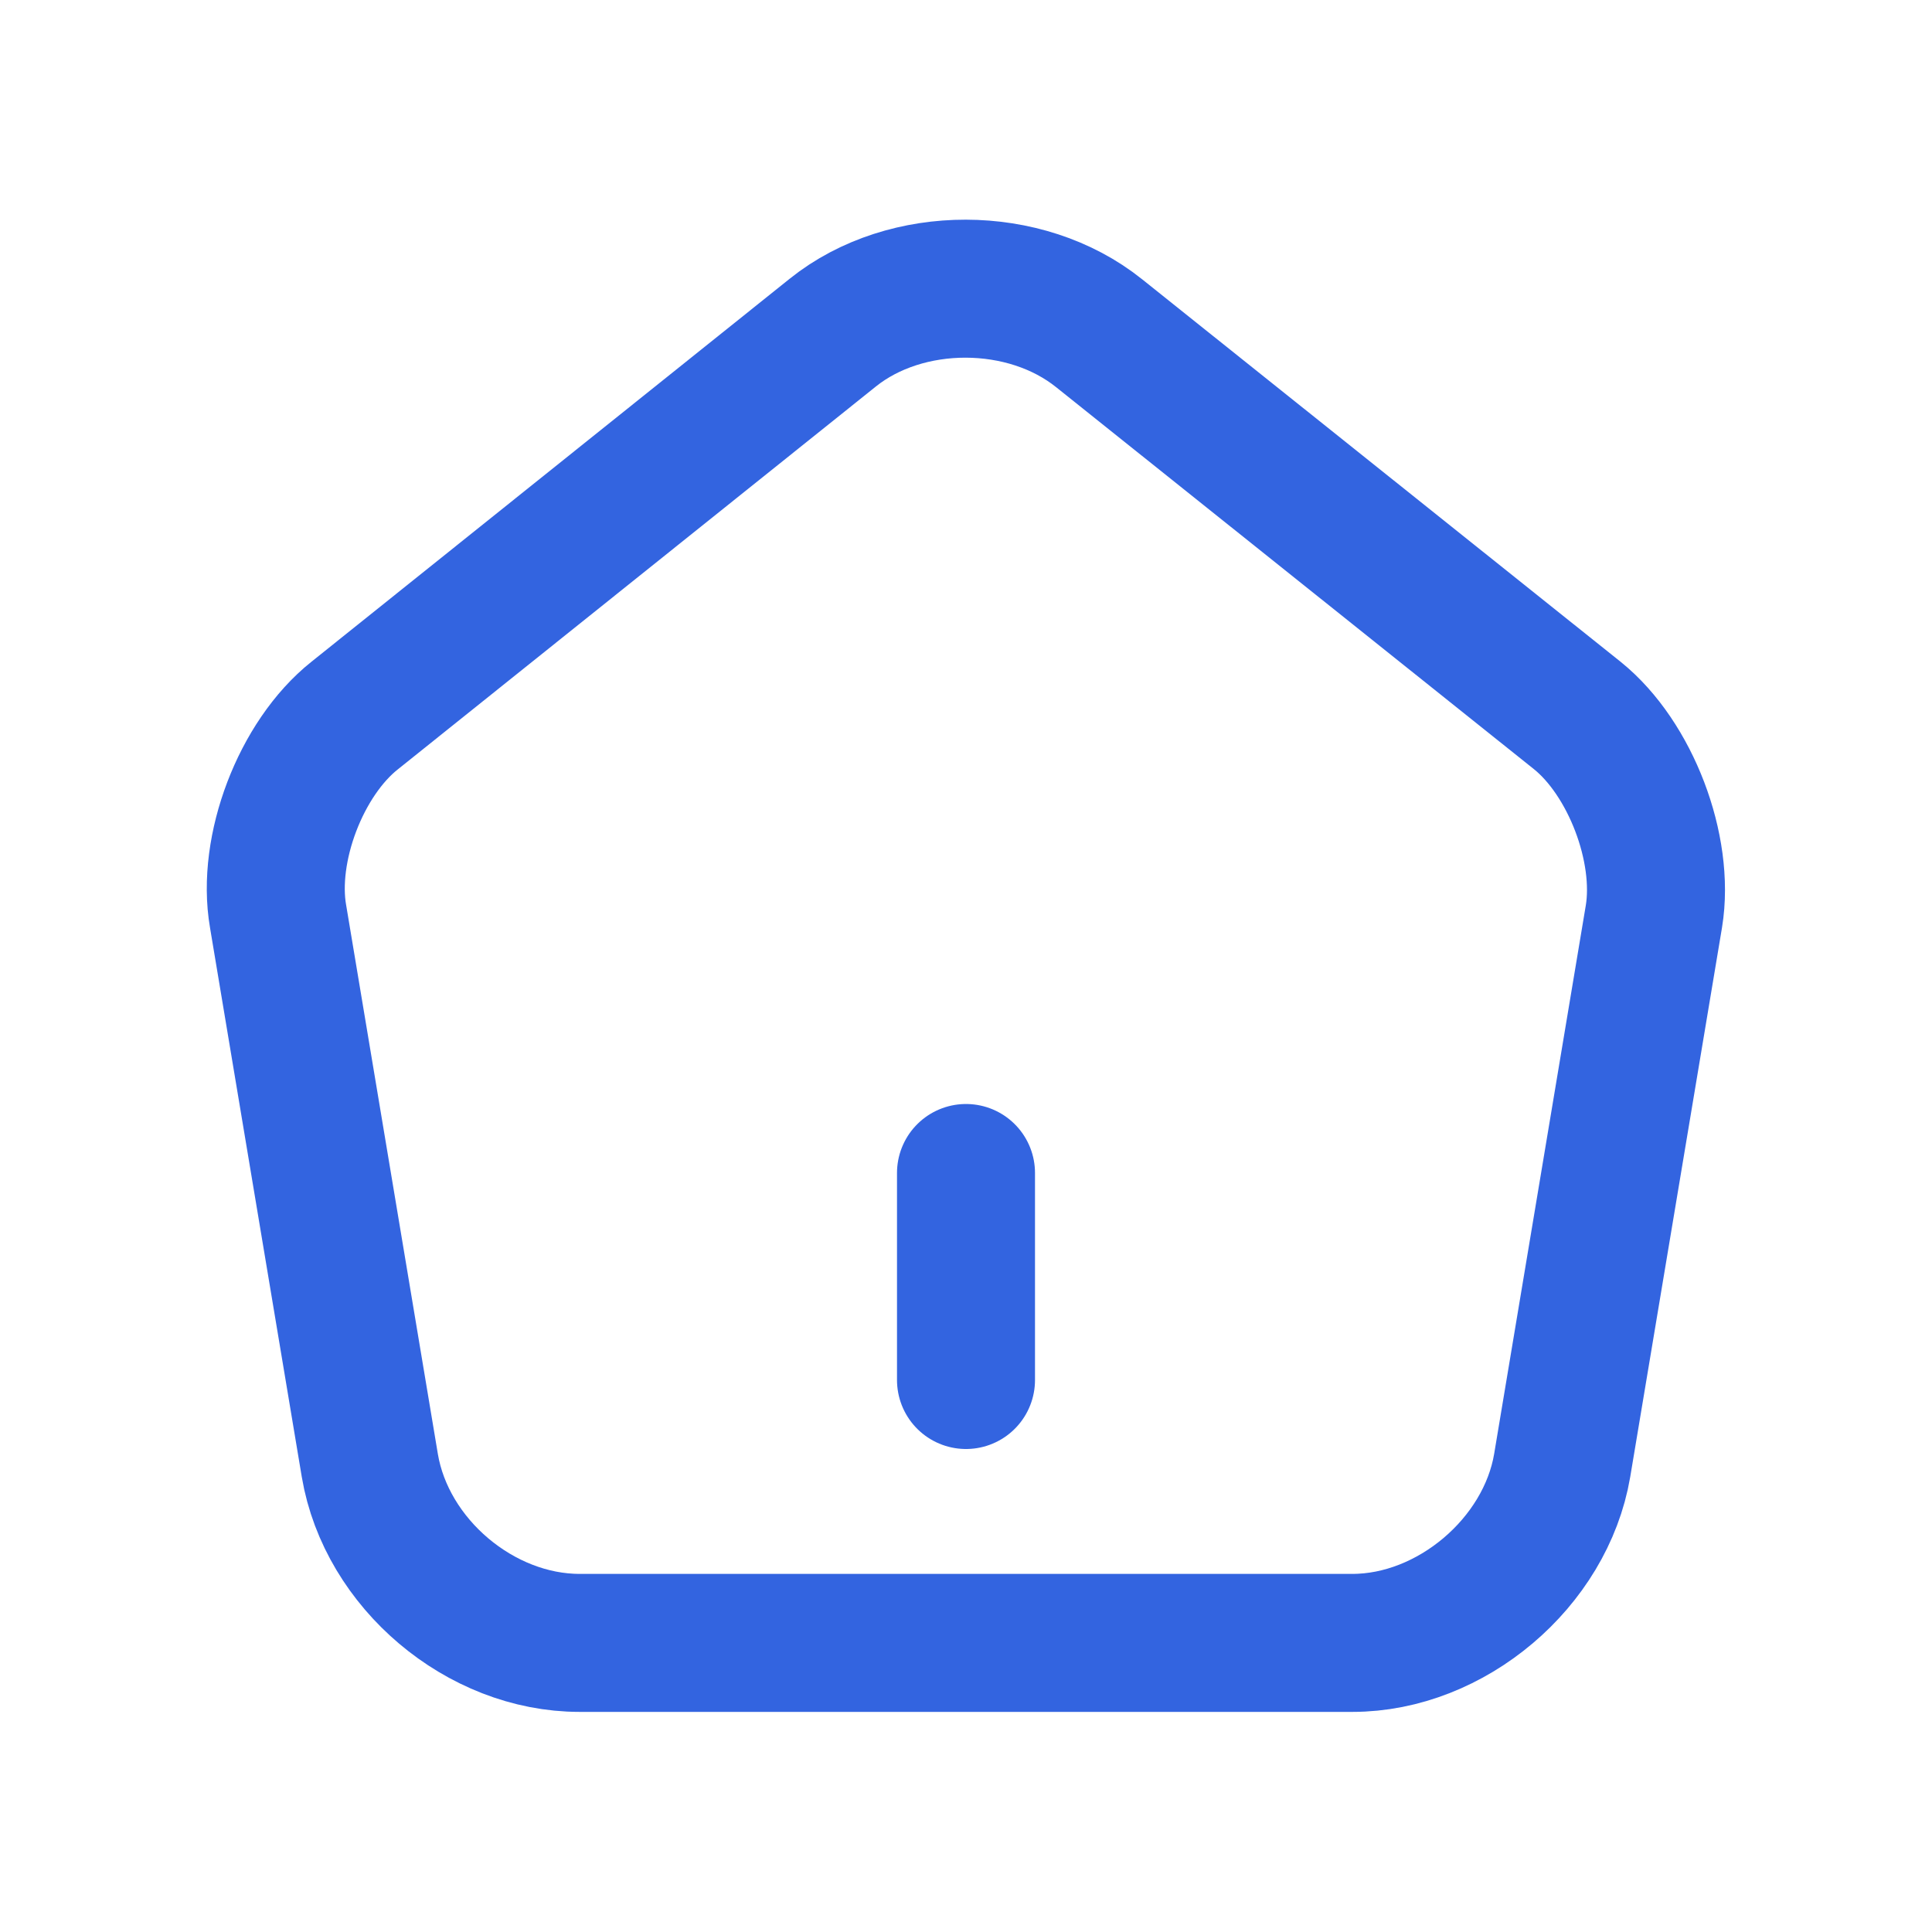 <svg width="50" height="50" viewBox="0 0 28 28" fill="none" xmlns="http://www.w3.org/2000/svg">
<path d="M14 20V17" stroke="#3364E0" stroke-width="2" stroke-linecap="round" stroke-linejoin="round"/>
<path d="M12.07 4.82L5.14 10.37C4.36 10.99 3.86 12.3 4.03 13.28L5.36 21.24C5.6 22.66 6.96 23.81 8.4 23.81H19.6C21.03 23.81 22.4 22.65 22.64 21.24L23.97 13.28C24.13 12.3 23.63 10.99 22.86 10.37L15.93 4.83C14.86 3.97 13.13 3.97 12.07 4.82Z" stroke="#3364E0" stroke-width="2" stroke-linecap="round" stroke-linejoin="round"/>
</svg>
